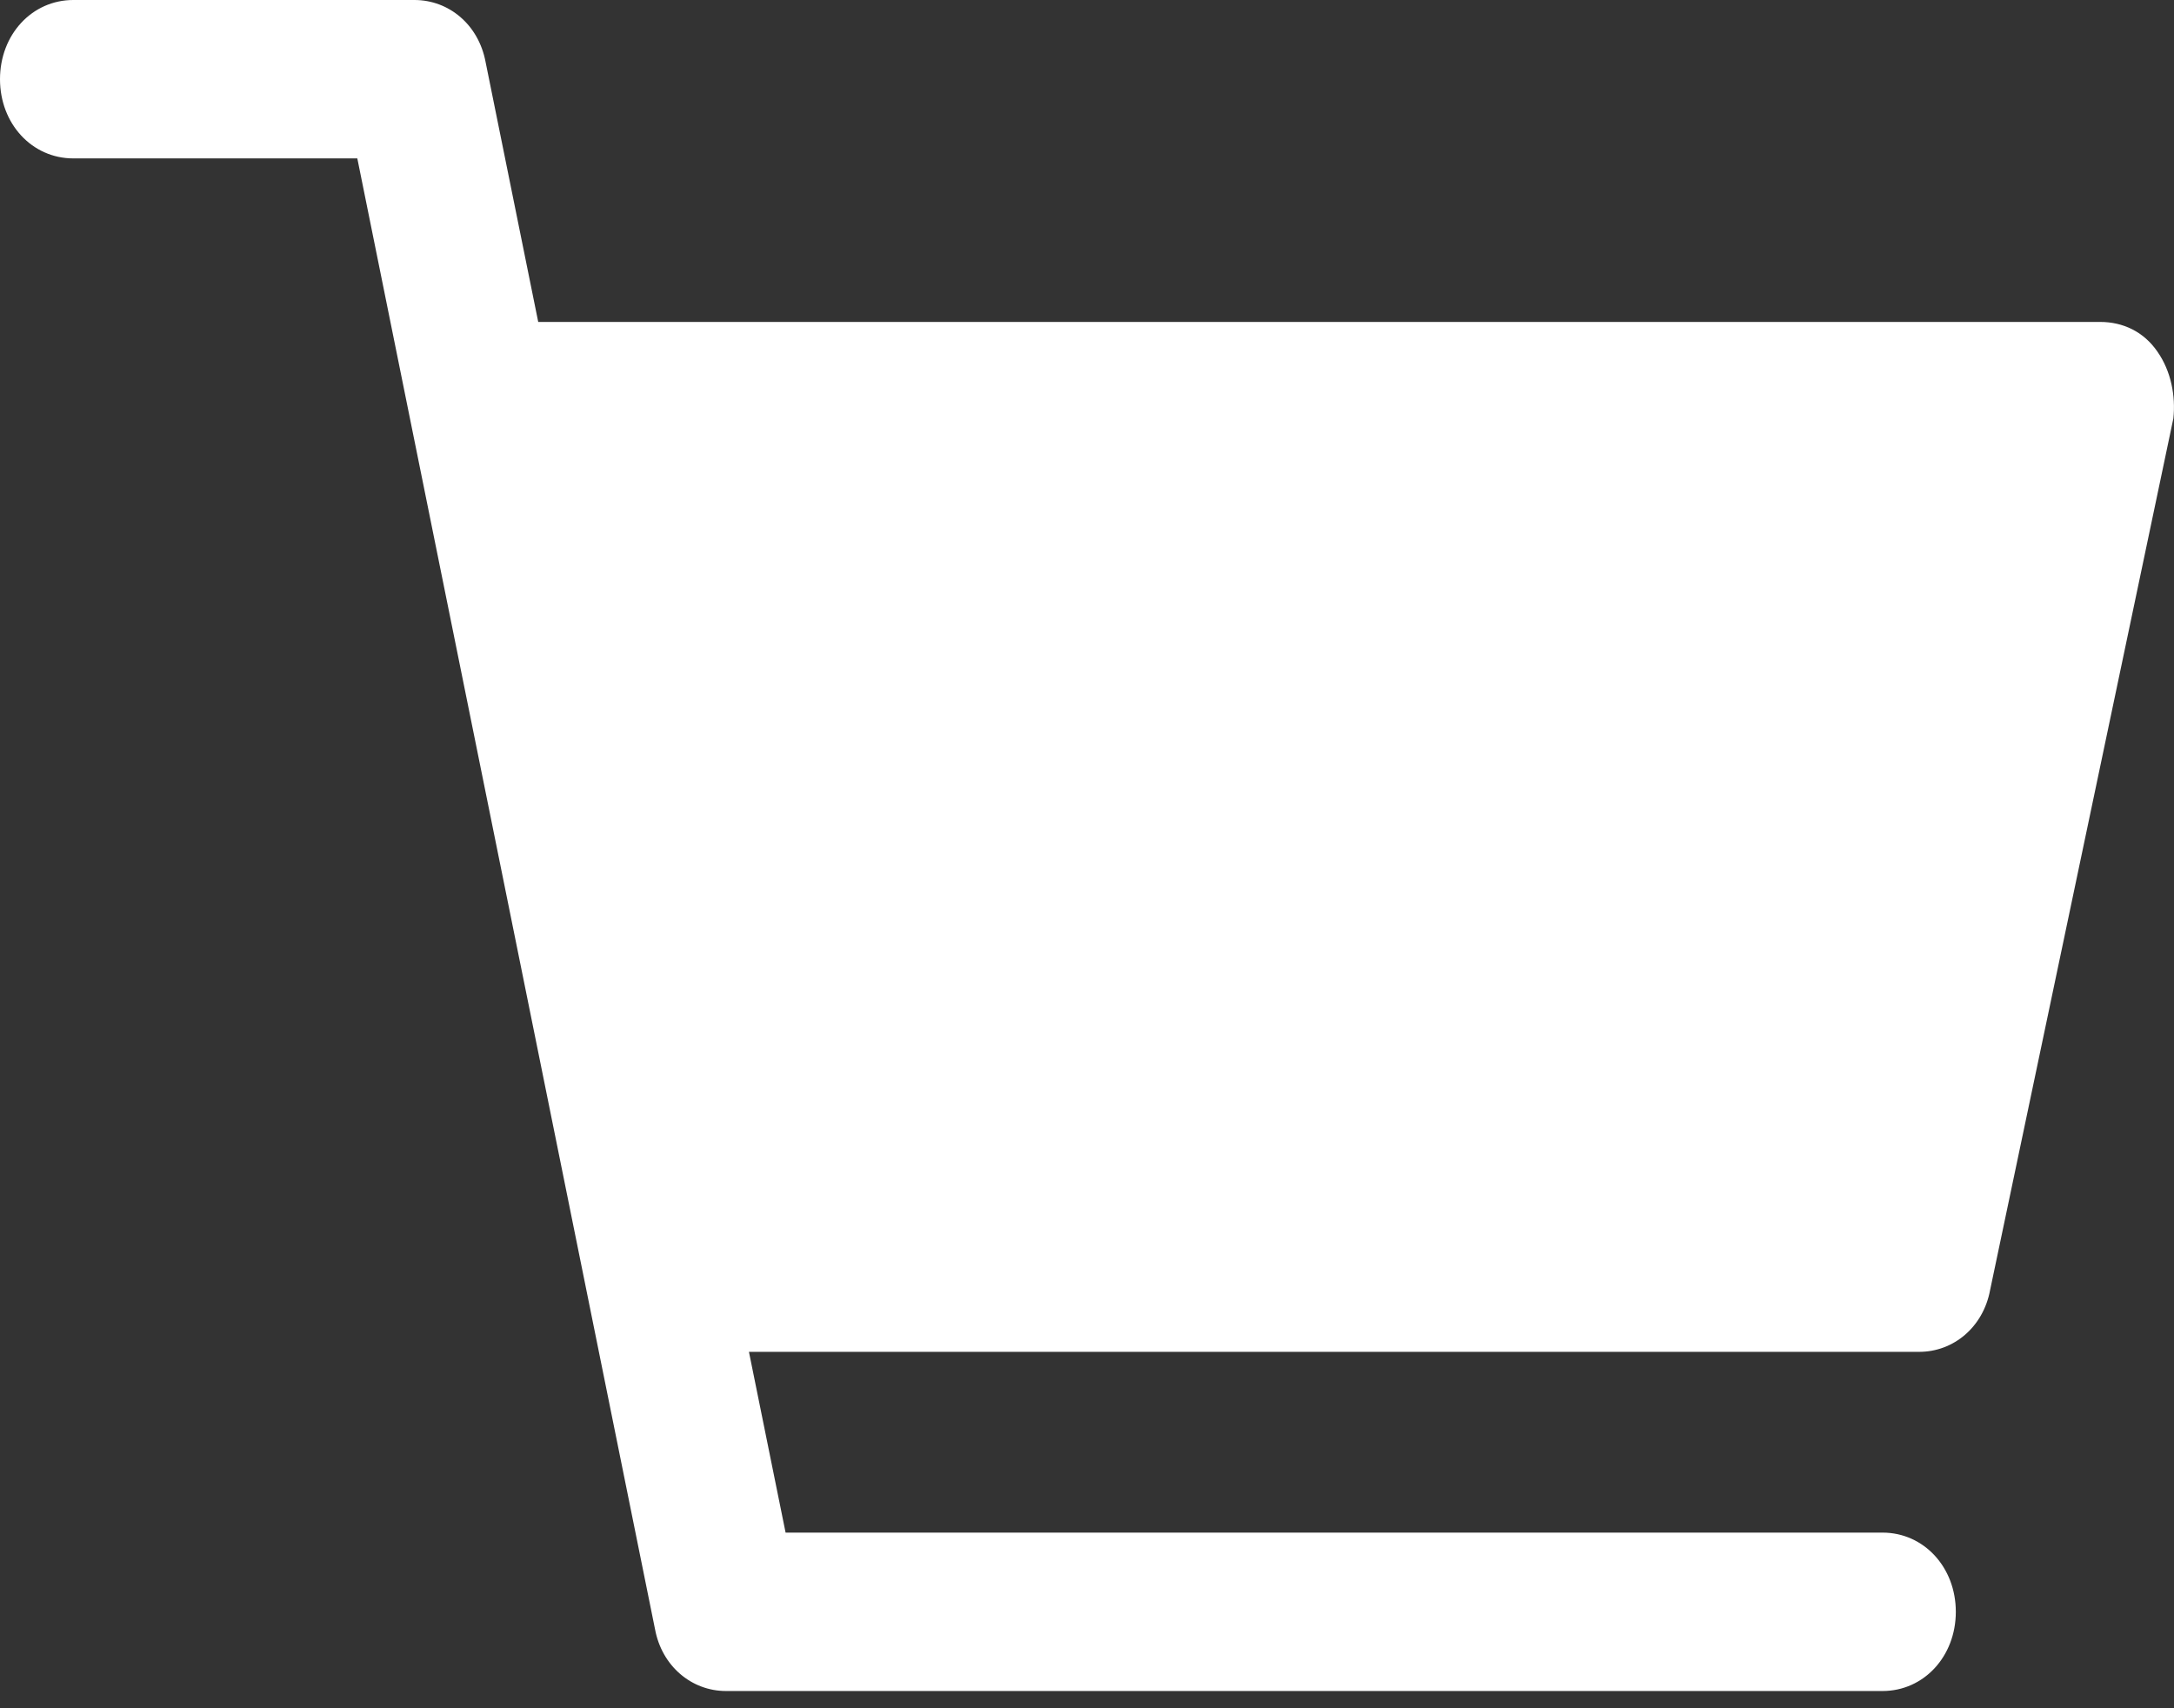 <svg width="14" height="11" viewBox="0 0 14 11" fill="none" xmlns="http://www.w3.org/2000/svg">
<rect x="0" y="0" width="14" height="11" fill="#333333" stroke="none"/>
<path d="M13.893 2.264C13.805 2.136 13.672 2.073 13.524 2.073H3.466L3.127 0.399C3.082 0.159 2.891 0 2.669 0H0.472C0.206 0 0 0.223 0 0.51C0 0.797 0.206 1.02 0.472 1.02H2.301L4.218 10.49C4.262 10.729 4.454 10.889 4.675 10.889H12.123C12.389 10.889 12.595 10.666 12.595 10.379C12.595 10.092 12.389 9.869 12.123 9.869H5.059L4.823 8.705H12.359C12.581 8.705 12.772 8.545 12.816 8.306L13.996 2.694C14.011 2.551 13.982 2.391 13.893 2.264Z" fill="white"/>
</svg>
